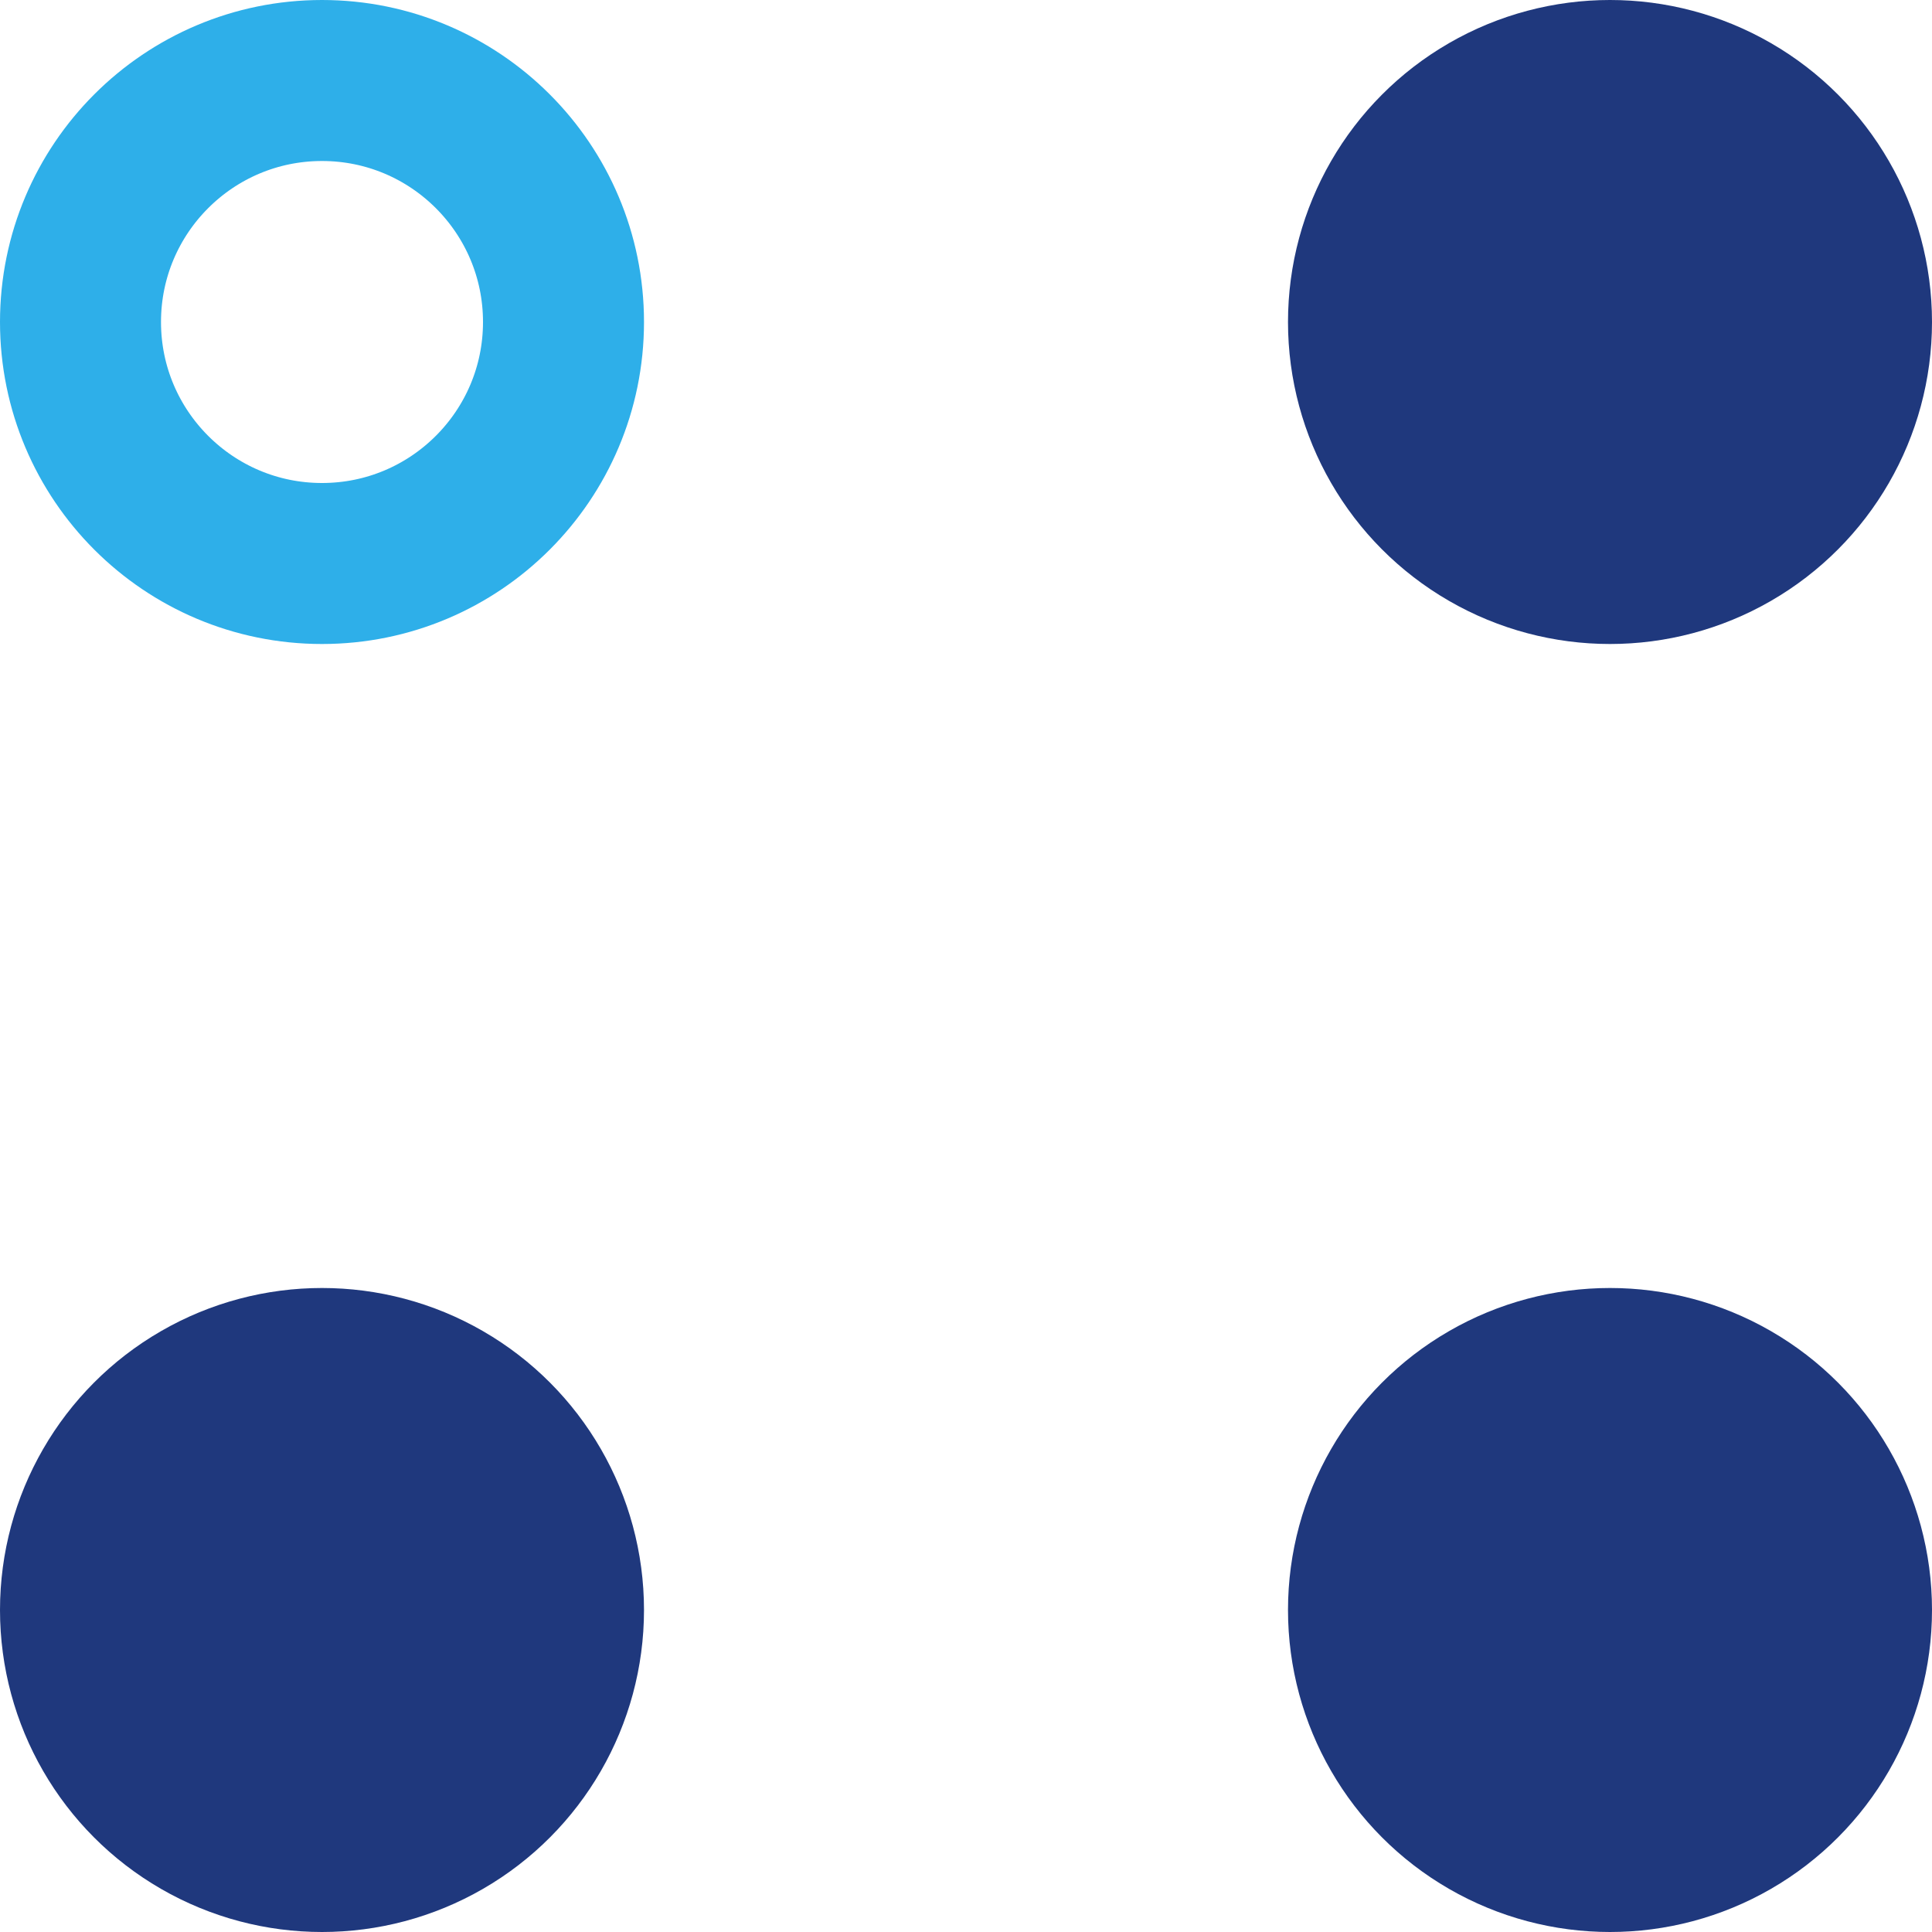 <svg xmlns="http://www.w3.org/2000/svg" width="24" height="24" viewBox="0 0 24 24">
  <g id="그룹_51738" data-name="그룹 51738" transform="translate(-1696 -8)">
    <circle id="Ellipse_1_copy_5" data-name="Ellipse 1 copy 5" cx="4" cy="4" r="4" transform="translate(1712 8)" fill="#1F387D"/>
    <circle id="Ellipse_1_copy_5-2" data-name="Ellipse 1 copy 5" cx="4" cy="4" r="4" transform="translate(1712 24)" fill="#1F387D"/>
    <circle id="Ellipse_1_copy_5-3" data-name="Ellipse 1 copy 5" cx="4" cy="4" r="4" transform="translate(1696 24)" fill="#1F387D"/>
    <g id="Ellipse_1_copy_5-4" data-name="Ellipse 1 copy 5" transform="translate(1696 8)" fill="none" stroke="#2EAFE9" stroke-width="2">
      <circle cx="4" cy="4" r="4" stroke="none"/>
      <circle cx="4" cy="4" r="3" fill="none"/>
    </g>
  </g>
</svg>
